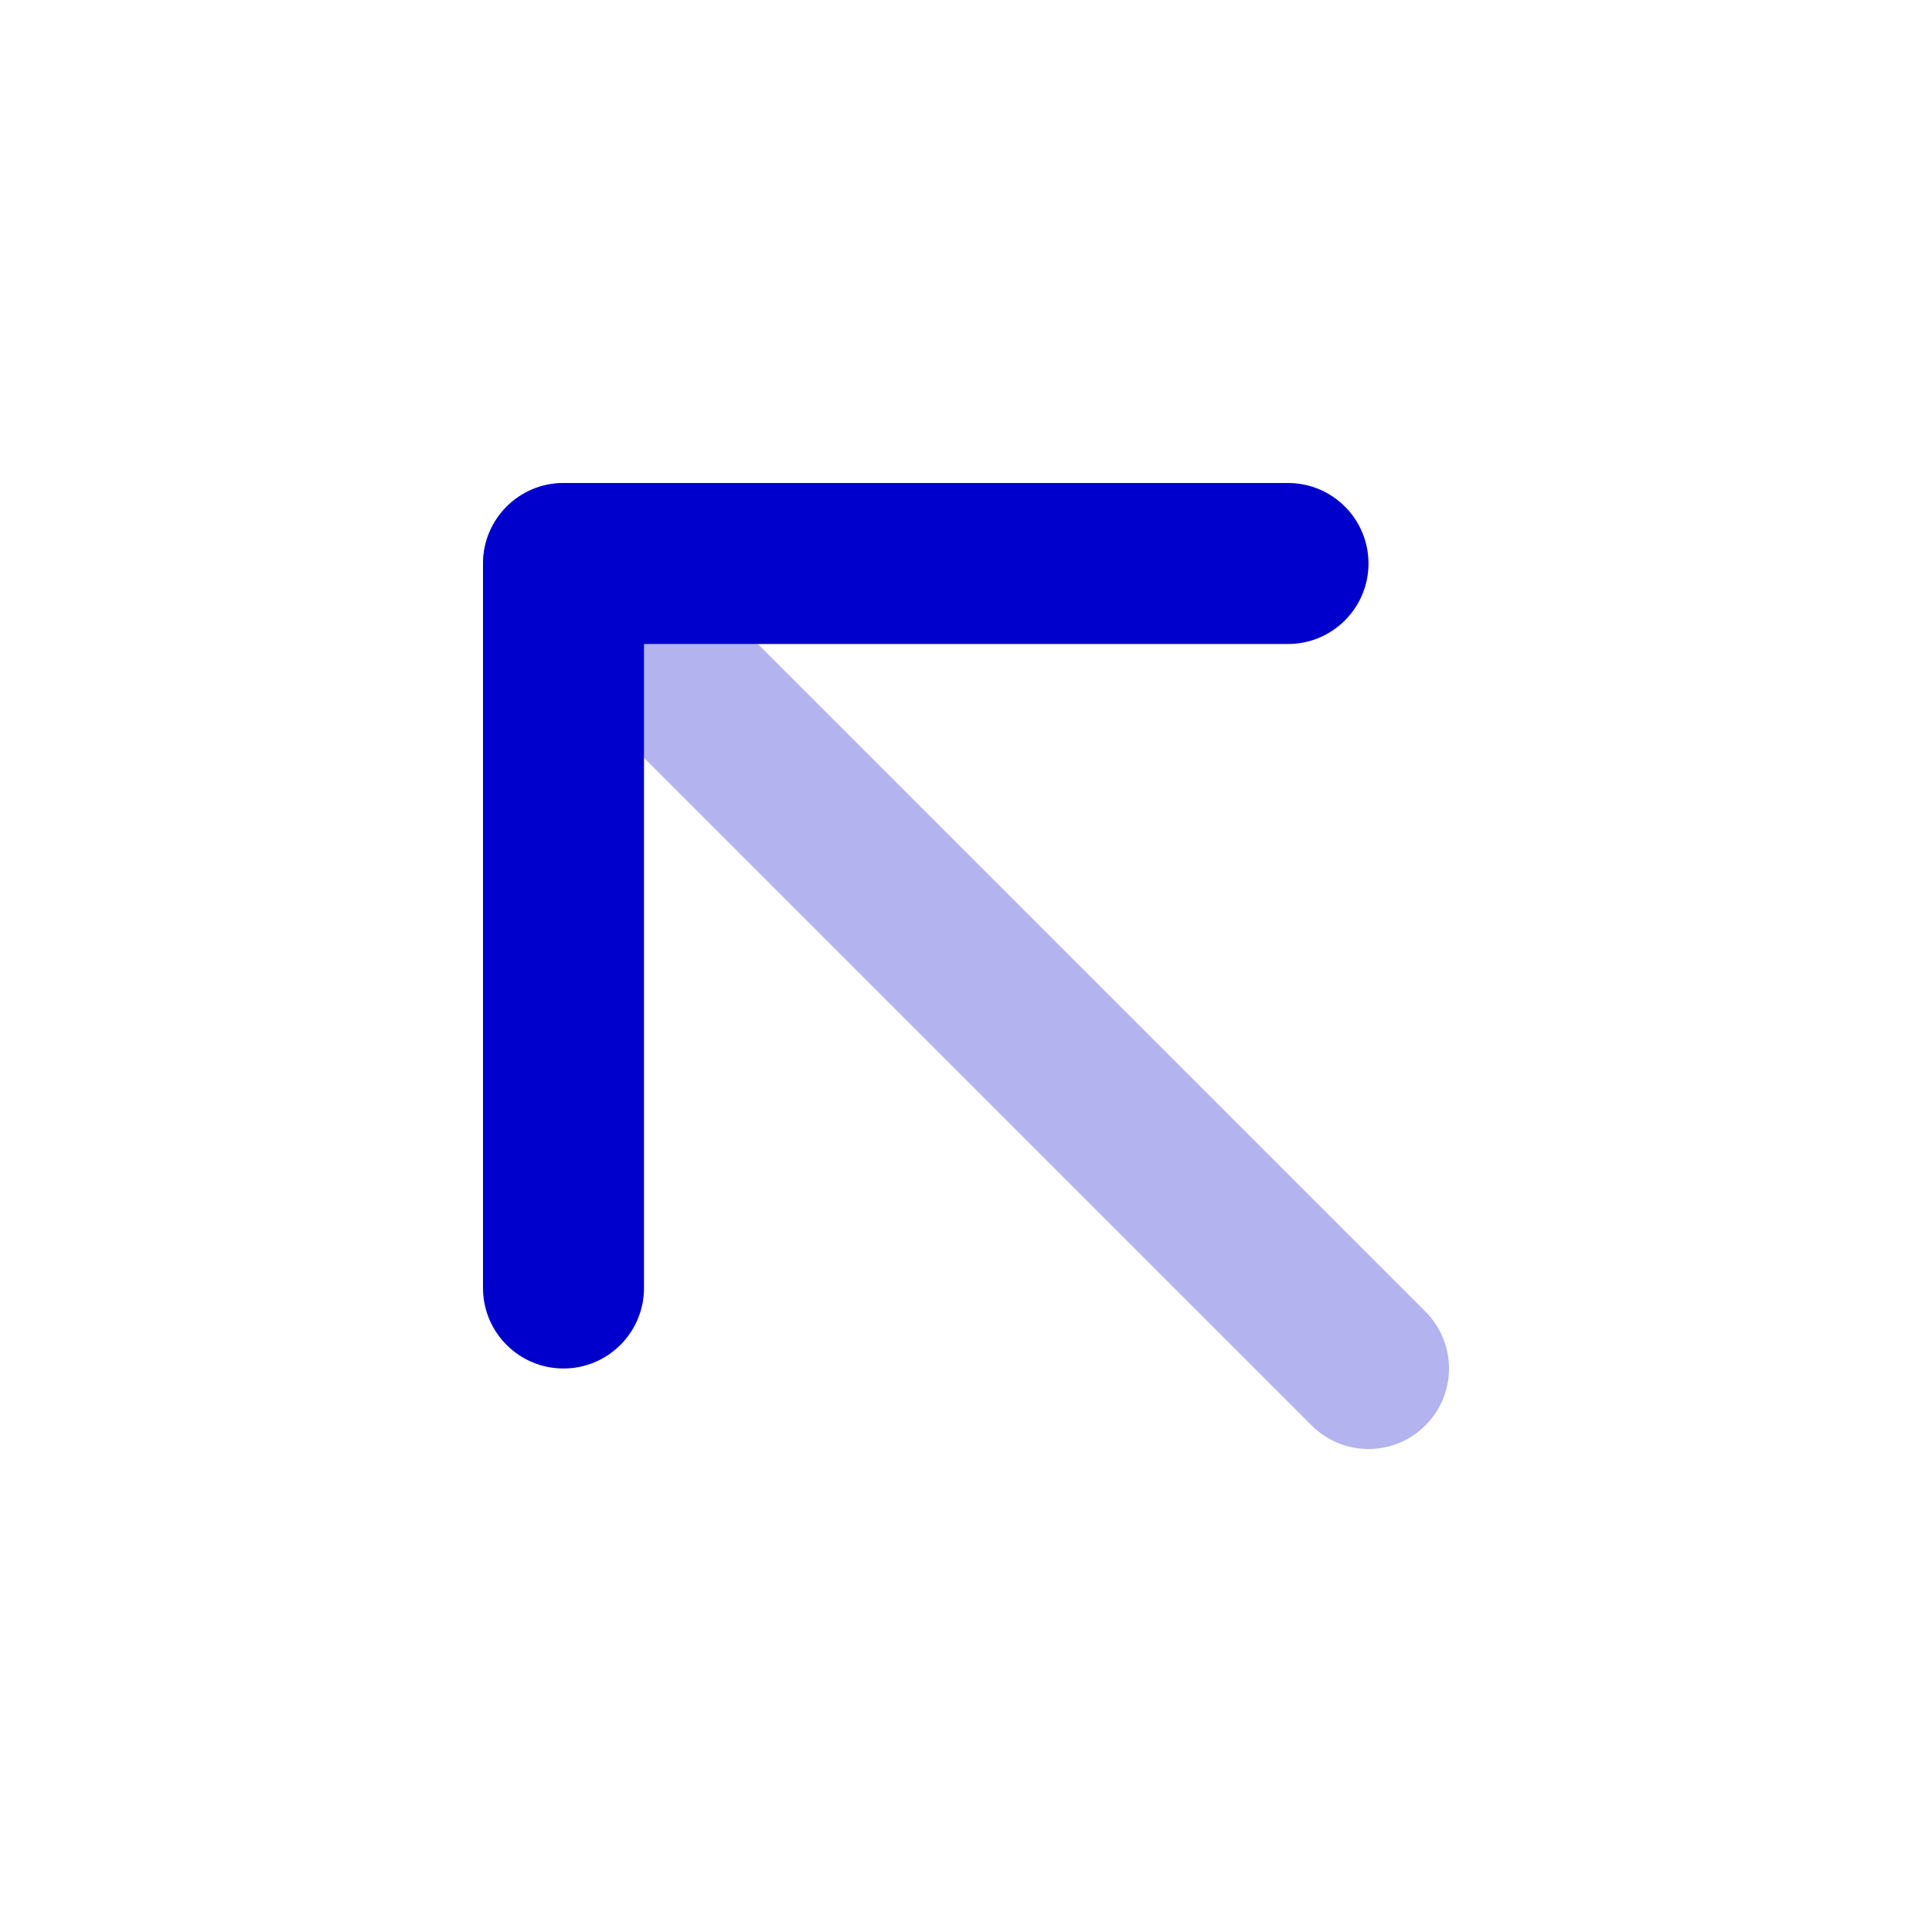 <svg width="24" height="24" viewBox="0 0 24 24" fill="none" xmlns="http://www.w3.org/2000/svg">
<path opacity="0.3" fill-rule="evenodd" clip-rule="evenodd" d="M6.293 6.293C6.683 5.902 7.317 5.902 7.707 6.293L17.707 16.293C18.098 16.683 18.098 17.317 17.707 17.707C17.317 18.098 16.683 18.098 16.293 17.707L6.293 7.707C5.902 7.317 5.902 6.683 6.293 6.293Z" fill="#0000CC"/>
<path fill-rule="evenodd" clip-rule="evenodd" d="M6 7C6 6.448 6.448 6 7 6H16C16.552 6 17 6.448 17 7C17 7.552 16.552 8 16 8H8V16C8 16.552 7.552 17 7 17C6.448 17 6 16.552 6 16V7Z" fill="#0000CC"/>
</svg>
